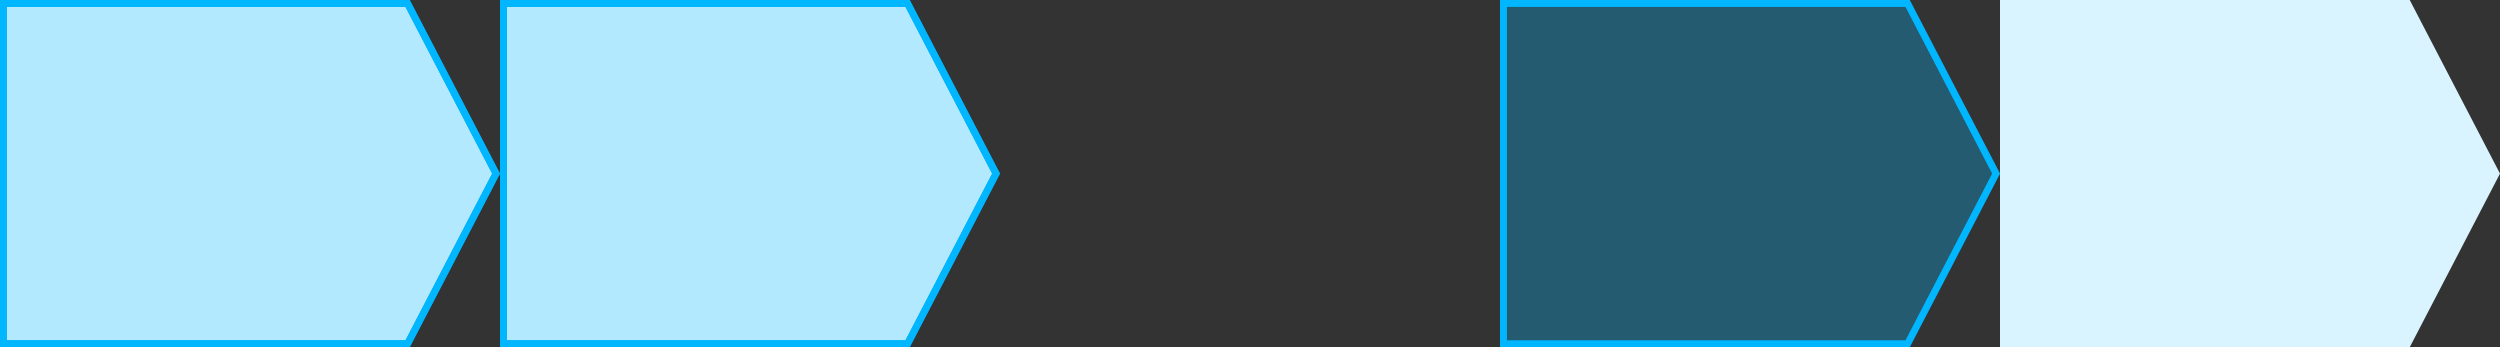 <?xml version="1.0" encoding="UTF-8"?><svg id="Calque_2" xmlns="http://www.w3.org/2000/svg" width="360" height="50" viewBox="0 0 360 50"><rect x="0" y="0" width="360" height="50" fill="#333333" stroke="none"/><g id="Select_ZR_Fleche"><rect id="Frame" width="360" height="50" fill="none"/><g id="Repos"><g><polygon points=".5 49.5 .5 .5 58.7 .5 71.44 25 58.7 49.5 .5 49.5" fill="#b2e9ff"/><path d="M58.39,1l12.48,24-12.48,24H1V1H58.39m.61-1H0V50H59l13-25L59,0h0Z" fill="#009ee0"/></g><path d="M58.39,1l12.48,24-12.48,24H1V1H58.39m.61-1H0V50H59l13-25L59,0h0Z" fill="#00b7ff"/></g><g id="Enfoncé"><g><polygon points="72.5 49.5 72.5 .5 130.7 .5 143.44 25 130.7 49.5 72.5 49.5" fill="#b2e9ff"/><path d="M130.39,1l12.48,24-12.48,24h-57.39V1h57.39m.61-1h-59V50h59l13-25L131,0h0Z" fill="#009ee0"/></g><path d="M130.39,1l12.48,24-12.48,24h-57.39V1h57.39m.61-1h-59V50h59l13-25L131,0h0Z" fill="#00b7ff"/></g><g id="Focus"><g opacity=".3"><polygon points="275 50 216 50 216 0 275 0 288 25 275 50" fill="#00b7ff"/></g><path d="M274.39,1l12.48,24-12.48,24h-57.39V1h57.39m.61-1h-59V50h59l13-25L275,0h0Z" fill="#00b7ff"/></g><g id="Survol"><polygon points="347 50 288 50 288 0 347 0 360 25 347 50" fill="#d9f4ff"/><g opacity="0"><path d="M346.39,1l12.48,24-12.48,24h-57.39V1h57.39m.61-1h-59V50h59l13-25L347,0h0Z" fill="#00b7ff"/></g></g></g></svg>